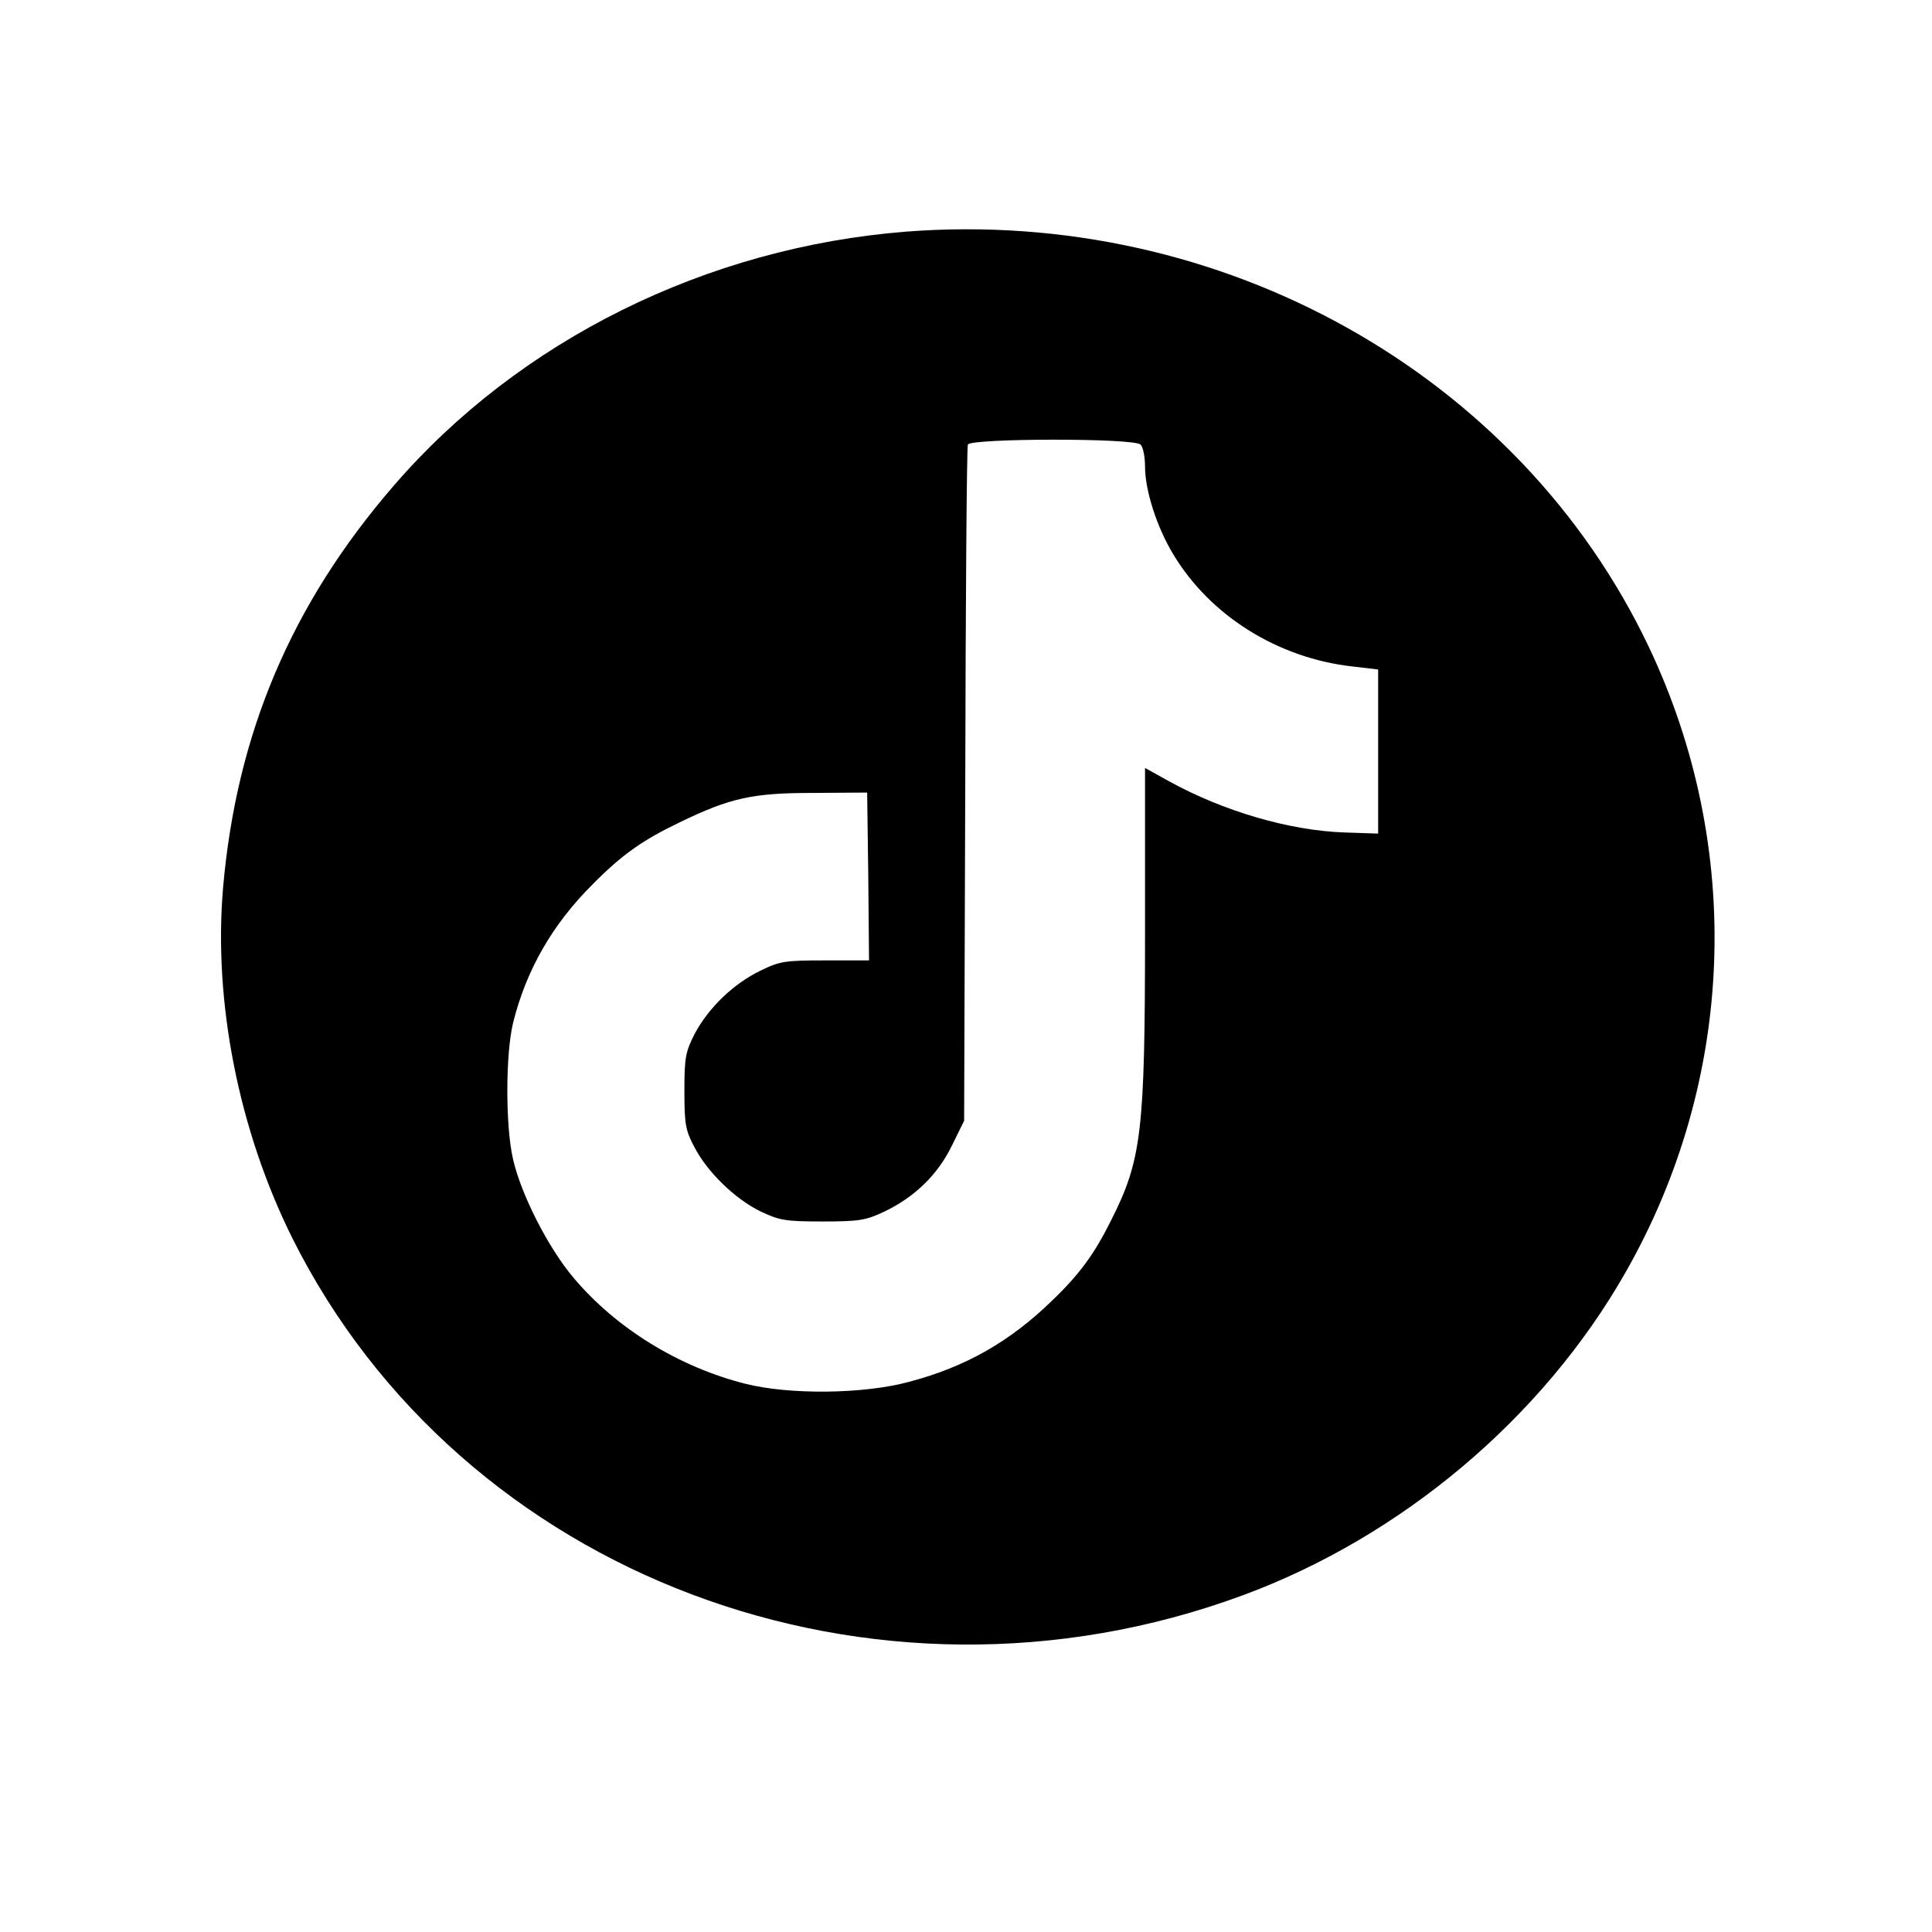 <?xml version="1.0" standalone="no"?>
<!DOCTYPE svg PUBLIC "-//W3C//DTD SVG 20010904//EN"
 "http://www.w3.org/TR/2001/REC-SVG-20010904/DTD/svg10.dtd">
<svg version="1.0" xmlns="http://www.w3.org/2000/svg"
 width="518pt" height="518pt" viewBox="0 0 518 518"
 preserveAspectRatio="xMidYMid meet">

<g transform="translate(0,518) scale(0.1,-0.1)"
fill="#000000" stroke="none">
<path d="M2430 4559 c-535 -42 -1038 -291 -1375 -682 -274 -317 -421 -664
-457 -1078 -26 -305 42 -650 186 -939 453 -906 1557 -1322 2546 -958 427 157
806 476 1028 866 295 517 318 1139 63 1677 -348 733 -1146 1179 -1991 1114z
m628 -571 c7 -7 12 -33 12 -59 0 -63 31 -161 75 -234 99 -166 282 -280 482
-302 l68 -8 0 -220 0 -220 -90 3 c-148 5 -325 57 -472 138 l-63 35 0 -438 c0
-540 -9 -613 -92 -777 -44 -88 -83 -142 -157 -213 -113 -110 -232 -178 -384
-218 -121 -33 -321 -35 -439 -5 -178 45 -347 149 -461 285 -68 81 -139 221
-161 315 -21 88 -21 284 0 369 35 140 105 263 214 371 78 79 134 118 232 165
136 66 196 79 358 79 l145 1 3 -225 2 -225 -117 0 c-109 0 -122 -2 -175 -28
-72 -35 -138 -99 -175 -168 -25 -49 -28 -64 -28 -154 0 -89 3 -106 27 -151 35
-67 108 -138 177 -172 51 -24 66 -27 166 -27 98 0 116 3 165 26 82 39 144 99
182 177 l33 67 3 900 c1 495 4 906 7 913 6 17 445 18 463 0z"/>
</g>
</svg>
